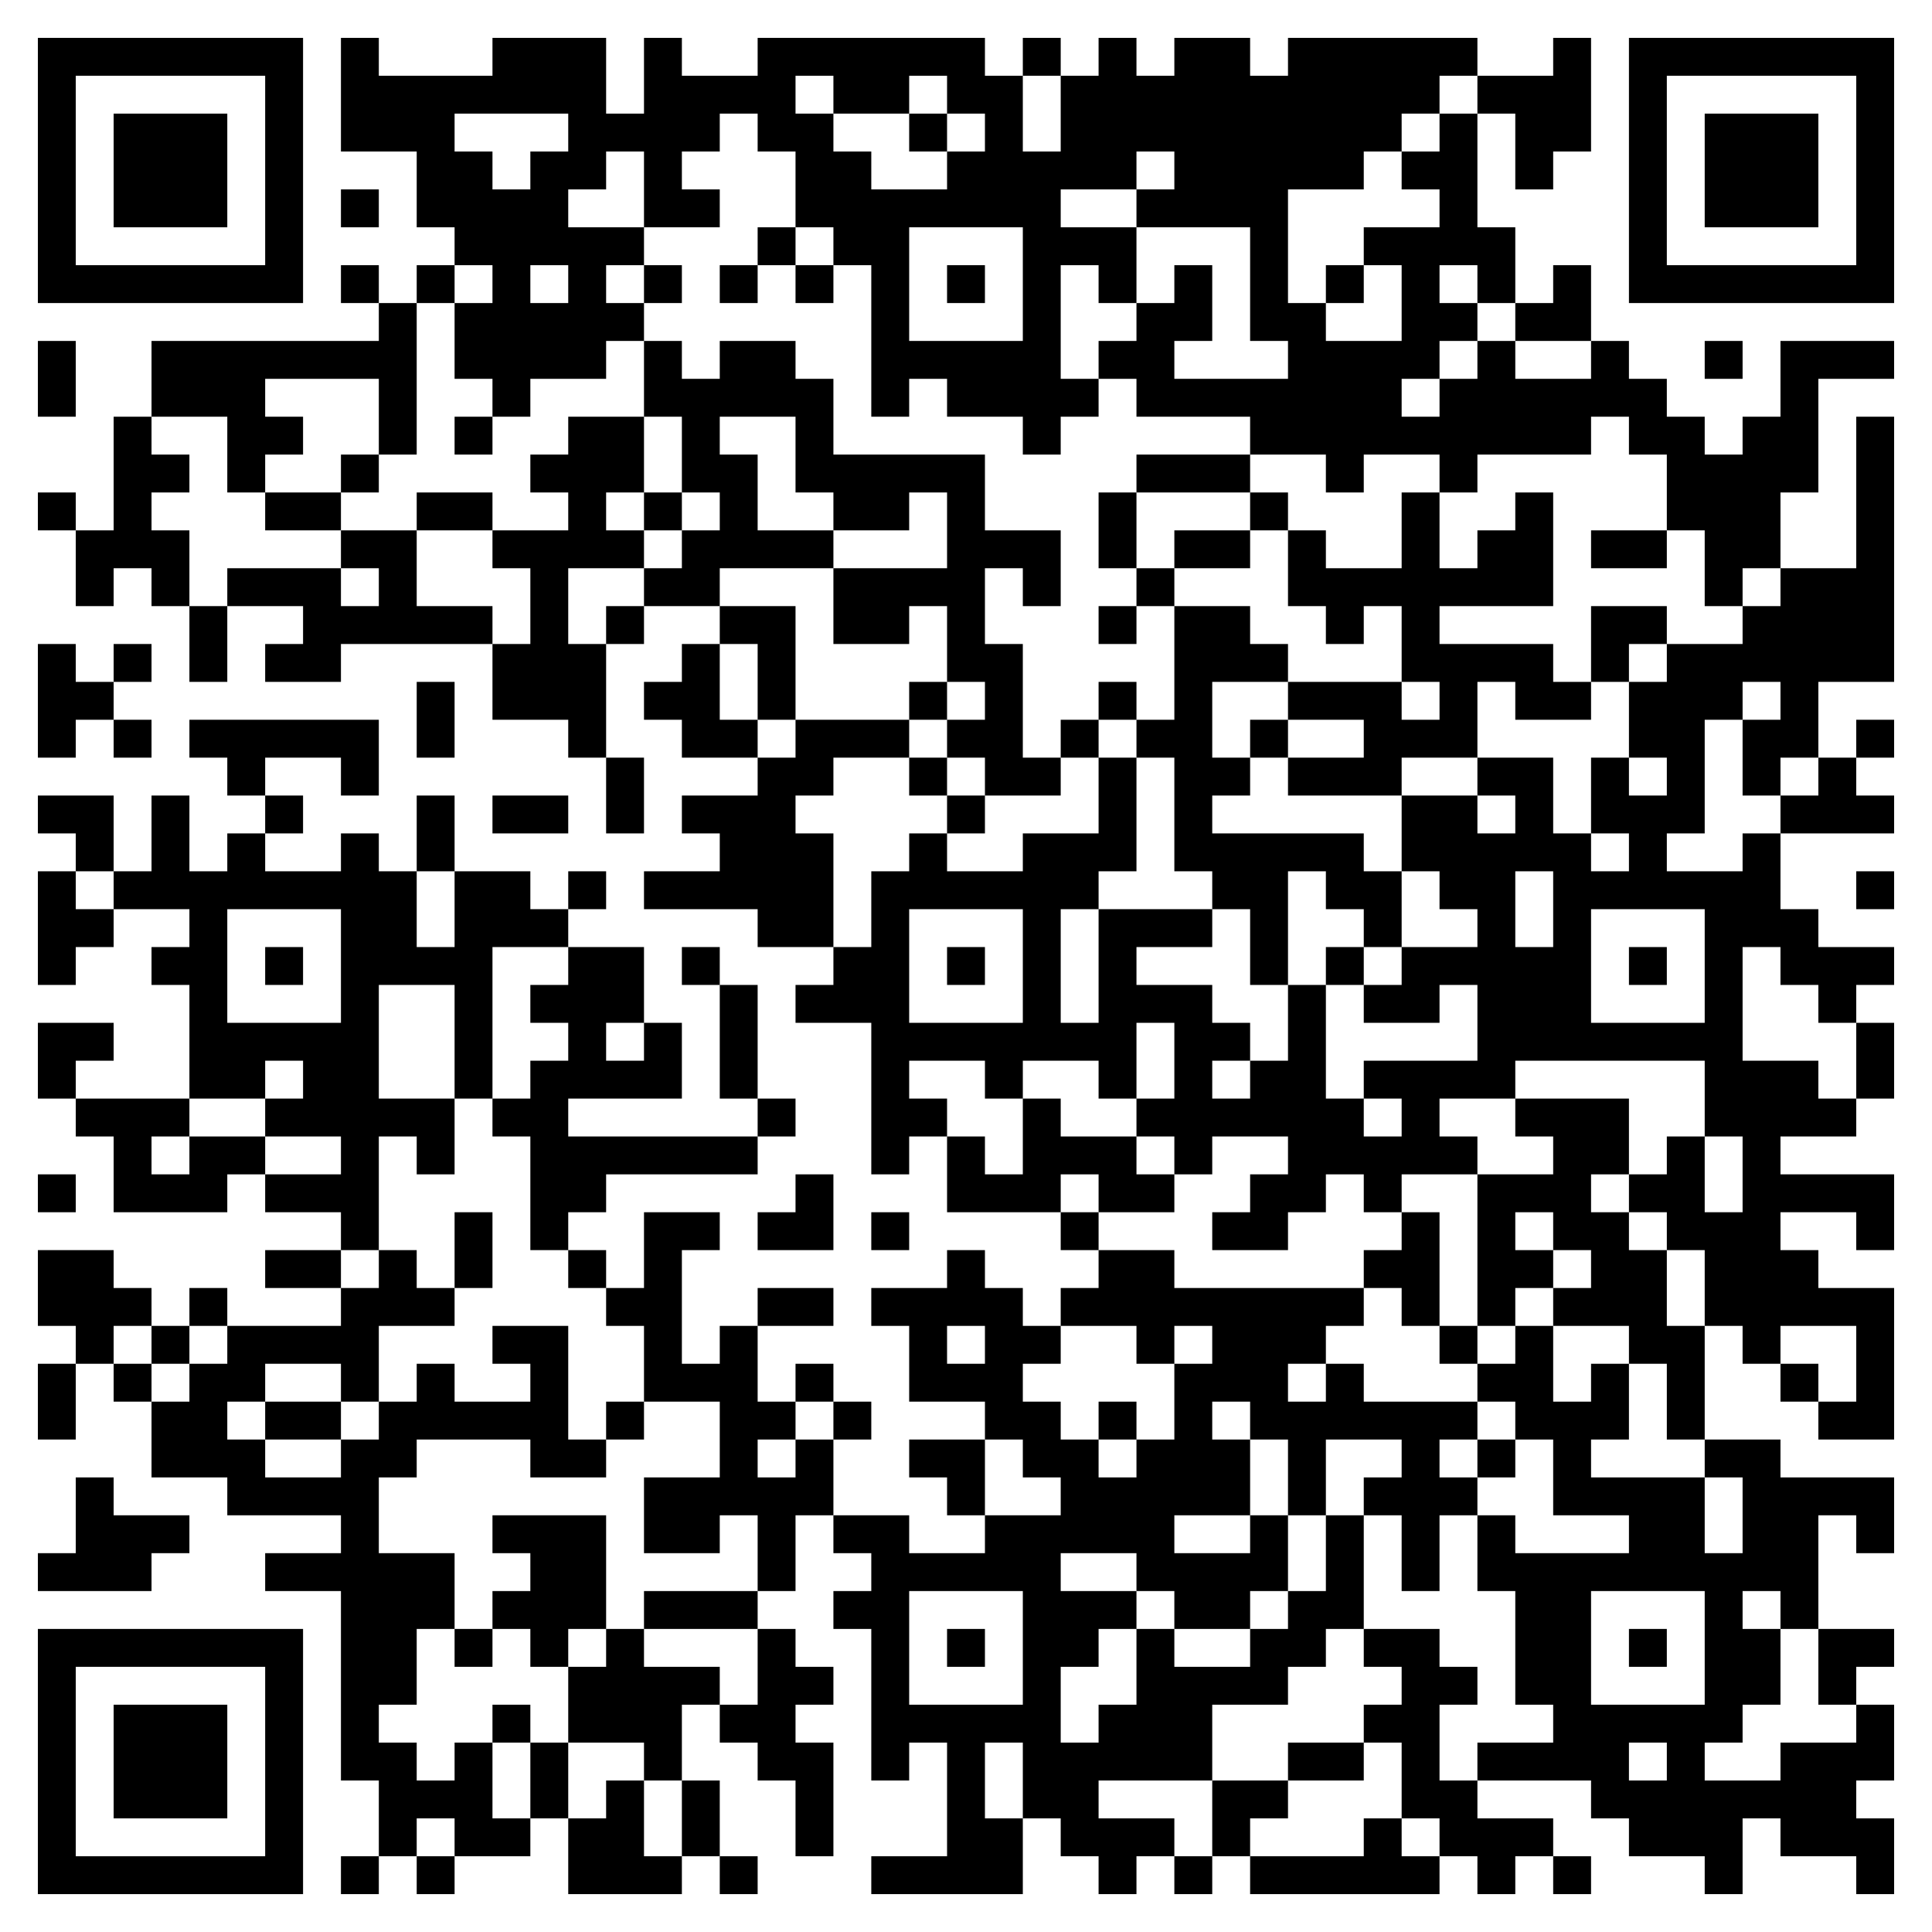 <svg xmlns="http://www.w3.org/2000/svg" viewBox="0 0 51 51"><path d="M1 1h7v7h-7zM9 1h1v1h3v-1h3v2h1v-2h1v1h2v-1h6v1h1v2h1v-2h1v-1h1v1h1v-1h2v1h1v-1h5v1h-1v1h-1v1h-1v1h-2v3h1v1h2v-2h-1v-1h2v-1h-1v-1h1v-1h1v3h1v2h-1v-1h-1v1h1v1h-1v1h-1v1h1v-1h1v-1h1v1h2v-1h1v1h1v1h1v1h1v-1h1v-2h3v1h-2v3h-1v2h-1v1h-1v-2h-1v-2h-1v-1h-1v1h-3v1h-1v-1h-2v1h-1v-1h-2v-1h-3v-1h-1v-1h1v-1h1v-1h1v2h-1v1h3v-1h-1v-3h-3v-1h1v-1h-1v1h-2v1h2v2h-1v-1h-1v3h1v1h-1v1h-1v-1h-2v-1h-1v1h-1v-4h-1v-1h-1v-2h-1v-1h-1v1h-1v1h1v1h-2v-2h-1v1h-1v1h2v1h-1v1h1v1h-1v1h-2v1h-1v-1h-1v-2h1v-1h-1v-1h-1v-2h-2zM27 1h1v1h-1zM41 1h1v3h-1v1h-1v-2h-1v-1h2zM43 1h7v7h-7zM2 2v5h5v-5zM21 2v1h1v1h1v1h2v-1h1v-1h-1v-1h-1v1h-2v-1zM44 2v5h5v-5zM3 3h3v3h-3zM12 3v1h1v1h1v-1h1v-1zM24 3h1v1h-1zM45 3h3v3h-3zM9 5h1v1h-1zM20 6h1v1h-1zM24 6v3h3v-3zM9 7h1v1h-1zM11 7h1v1h-1zM14 7v1h1v-1zM17 7h1v1h-1zM19 7h1v1h-1zM21 7h1v1h-1zM25 7h1v1h-1zM35 7h1v1h-1zM41 7h1v2h-2v-1h1zM10 8h1v4h-1v-2h-3v1h1v1h-1v1h-1v-2h-2v-2h6zM1 9h1v2h-1zM17 9h1v1h1v-1h2v1h1v2h4v2h2v2h-1v-1h-1v2h1v3h1v1h-2v-1h-1v-1h1v-1h-1v-2h-1v1h-2v-2h3v-2h-1v1h-2v-1h-1v-2h-2v1h1v2h2v1h-3v1h-2v-1h1v-1h1v-1h-1v-2h-1zM45 9h1v1h-1zM3 11h1v1h1v1h-1v1h1v2h-1v-1h-1v1h-1v-2h1zM12 11h1v1h-1zM15 11h2v2h-1v1h1v1h-2v2h1v3h-1v-1h-2v-2h1v-2h-1v-1h2v-1h-1v-1h1zM49 11h1v7h-2v2h-1v1h-1v-2h1v-1h-1v1h-1v3h-1v1h2v-1h1v2h1v1h2v1h-1v1h-1v-1h-1v-1h-1v3h2v1h1v1h-2v1h3v2h-1v-1h-2v1h1v1h2v4h-2v-1h1v-2h-2v1h-1v-1h-1v-2h-1v-1h-1v-1h1v-1h1v2h1v-2h-1v-2h-5v1h-2v1h1v1h-2v1h-1v-1h-1v1h-1v1h-2v-1h1v-1h1v-1h-2v1h-1v-1h-1v-1h1v-2h-1v2h-1v-1h-2v1h-1v-1h-2v1h1v1h-1v1h-1v-4h-2v-1h1v-1h1v-2h1v-1h1v1h2v-1h2v-2h1v3h-1v1h-1v3h1v-3h3v1h-2v1h2v1h1v1h-1v1h1v-1h1v-2h1v3h1v1h1v-1h-1v-1h3v-2h-1v1h-2v-1h1v-1h2v-1h-1v-1h-1v-2h2v1h1v-1h-1v-1h2v2h1v1h1v-1h-1v-2h1v1h1v-1h-1v-2h1v-1h2v-1h1v-1h2zM9 12h1v1h-1zM30 12h3v1h-3zM1 13h1v1h-1zM7 13h2v1h-2zM11 13h2v1h-2zM17 13h1v1h-1zM29 13h1v2h-1zM33 13h1v1h-1zM37 13h1v2h1v-1h1v-1h1v3h-3v1h3v1h1v1h-2v-1h-1v2h-2v1h-3v-1h2v-1h-2v-1h3v1h1v-1h-1v-2h-1v1h-1v-1h-1v-2h1v1h2zM9 14h2v2h2v1h-4v1h-2v-1h1v-1h-2v-1h3v1h1v-1h-1zM31 14h2v1h-2zM42 14h2v1h-2zM30 15h1v1h-1zM5 16h1v2h-1zM16 16h1v1h-1zM19 16h2v3h-1v-2h-1zM29 16h1v1h-1zM31 16h2v1h1v1h-2v2h1v1h-1v1h4v1h1v2h-1v-1h-1v-1h-1v3h-1v-2h-1v-1h-1v-3h-1v-1h1zM42 16h2v1h-1v1h-1zM1 17h1v1h1v1h-1v1h-1zM3 17h1v1h-1zM18 17h1v2h1v1h-2v-1h-1v-1h1zM11 18h1v2h-1zM24 18h1v1h-1zM29 18h1v1h-1zM3 19h1v1h-1zM5 19h5v2h-1v-1h-2v1h-1v-1h-1zM21 19h3v1h-2v1h-1v1h1v3h-2v-1h-3v-1h2v-1h-1v-1h2v-1h1zM28 19h1v1h-1zM33 19h1v1h-1zM49 19h1v1h-1zM16 20h1v2h-1zM24 20h1v1h-1zM48 20h1v1h1v1h-3v-1h1zM1 21h2v2h-1v-1h-1zM4 21h1v2h1v-1h1v1h2v-1h1v1h1v2h1v-2h2v1h1v1h-2v4h-1v-3h-2v3h2v2h-1v-1h-1v3h-1v-1h-2v-1h2v-1h-2v-1h1v-1h-1v1h-2v-3h-1v-1h1v-1h-2v-1h1zM7 21h1v1h-1zM11 21h1v2h-1zM13 21h2v1h-2zM25 21h1v1h-1zM1 23h1v1h1v1h-1v1h-1zM15 23h1v1h-1zM40 23v2h1v-2zM49 23h1v1h-1zM6 24v3h3v-3zM24 24v3h3v-3zM42 24v3h3v-3zM7 25h1v1h-1zM15 25h2v2h-1v1h1v-1h1v2h-3v1h5v1h-4v1h-1v1h-1v-3h-1v-1h1v-1h1v-1h-1v-1h1zM18 25h1v1h-1zM25 25h1v1h-1zM35 25h1v1h-1zM43 25h1v1h-1zM19 26h1v3h-1zM1 27h2v1h-1v1h-1zM49 27h1v2h-1zM2 29h3v1h-1v1h1v-1h2v1h-1v1h-3v-2h-1zM20 29h1v1h-1zM27 29h1v1h2v1h1v1h-2v-1h-1v1h-3v-2h1v1h1zM40 29h3v2h-1v1h1v1h1v2h1v3h-1v-2h-1v-1h-2v-1h1v-1h-1v-1h-1v1h1v1h-1v1h-1v-4h2v-1h-1zM1 31h1v1h-1zM21 31h1v2h-2v-1h1zM12 32h1v2h-1zM17 32h2v1h-1v3h1v-1h1v2h1v1h-1v1h1v-1h1v2h-1v2h-1v-2h-1v1h-2v-2h2v-2h-2v-2h-1v-1h1zM23 32h1v1h-1zM28 32h1v1h-1zM37 32h1v3h-1v-1h-1v-1h1zM1 33h2v1h1v1h-1v1h-1v-1h-1zM7 33h2v1h-2zM10 33h1v1h1v1h-2v2h-1v-1h-2v1h-1v1h1v1h2v-1h1v-1h1v-1h1v1h2v-1h-1v-1h2v3h1v1h-2v-1h-3v1h-1v2h2v2h-1v2h-1v1h1v1h1v-1h1v2h1v1h-2v-1h-1v1h-1v-2h-1v-5h-2v-1h2v-1h-3v-1h-2v-2h1v-1h1v-1h3v-1h1zM15 33h1v1h-1zM25 33h1v1h1v1h1v1h-1v1h1v1h1v1h1v-1h1v-2h1v-1h-1v1h-1v-1h-2v-1h1v-1h2v1h5v1h-1v1h-1v1h1v-1h1v1h3v1h-1v1h1v1h-1v2h-1v-2h-1v-1h1v-1h-2v2h-1v-2h-1v-1h-1v1h1v2h-2v1h2v-1h1v2h-1v1h-2v-1h-1v-1h-2v1h2v1h-1v1h-1v2h1v-1h1v-2h1v1h2v-1h1v-1h1v-2h1v3h-1v1h-1v1h-2v2h-3v1h2v1h-1v1h-1v-1h-1v-1h-1v-2h-1v2h1v2h-4v-1h2v-3h-1v1h-1v-4h-1v-1h1v-1h-1v-1h2v1h2v-1h2v-1h-1v-1h-1v-1h-2v-2h-1v-1h2zM5 34h1v1h-1zM20 34h2v1h-2zM4 35h1v1h-1zM25 35v1h1v-1zM38 35h1v1h-1zM40 35h1v2h1v-1h1v2h-1v1h3v2h1v-2h-1v-1h2v1h3v2h-1v-1h-1v3h-1v-1h-1v1h1v2h-1v1h-1v1h2v-1h2v-1h1v2h-1v1h1v2h-1v-1h-2v-1h-1v2h-1v-1h-2v-1h-1v-1h-3v-1h2v-1h-1v-3h-1v-2h1v1h3v-1h-2v-2h-1v-1h-1v-1h1zM1 36h1v2h-1zM3 36h1v1h-1zM21 36h1v1h-1zM47 36h1v1h-1zM7 37h2v1h-2zM16 37h1v1h-1zM22 37h1v1h-1zM29 37h1v1h-1zM24 38h2v2h-1v-1h-1zM39 38h1v1h-1zM2 39h1v1h2v1h-1v1h-3v-1h1zM13 40h3v3h-1v1h-1v-1h-1v-1h1v-1h-1zM17 42h3v1h-3zM24 42v3h3v-3zM42 42v3h3v-3zM1 43h7v7h-7zM12 43h1v1h-1zM16 43h1v1h2v1h-1v2h-1v-1h-2v-2h1zM20 43h1v1h1v1h-1v1h1v3h-1v-2h-1v-1h-1v-1h1zM25 43h1v1h-1zM36 43h2v1h1v1h-1v2h1v1h2v1h-1v1h-1v-1h-1v-1h-1v-2h-1v-1h1v-1h-1zM43 43h1v1h-1zM48 43h2v1h-1v1h-1zM2 44v5h5v-5zM3 45h3v3h-3zM13 45h1v1h-1zM14 46h1v2h-1zM34 46h2v1h-2zM43 46v1h1v-1zM16 47h1v2h1v1h-3v-2h1zM18 47h1v2h-1zM32 47h2v1h-1v1h-1zM36 48h1v1h1v1h-5v-1h3zM9 49h1v1h-1zM11 49h1v1h-1zM19 49h1v1h-1zM31 49h1v1h-1zM41 49h1v1h-1z"/></svg>